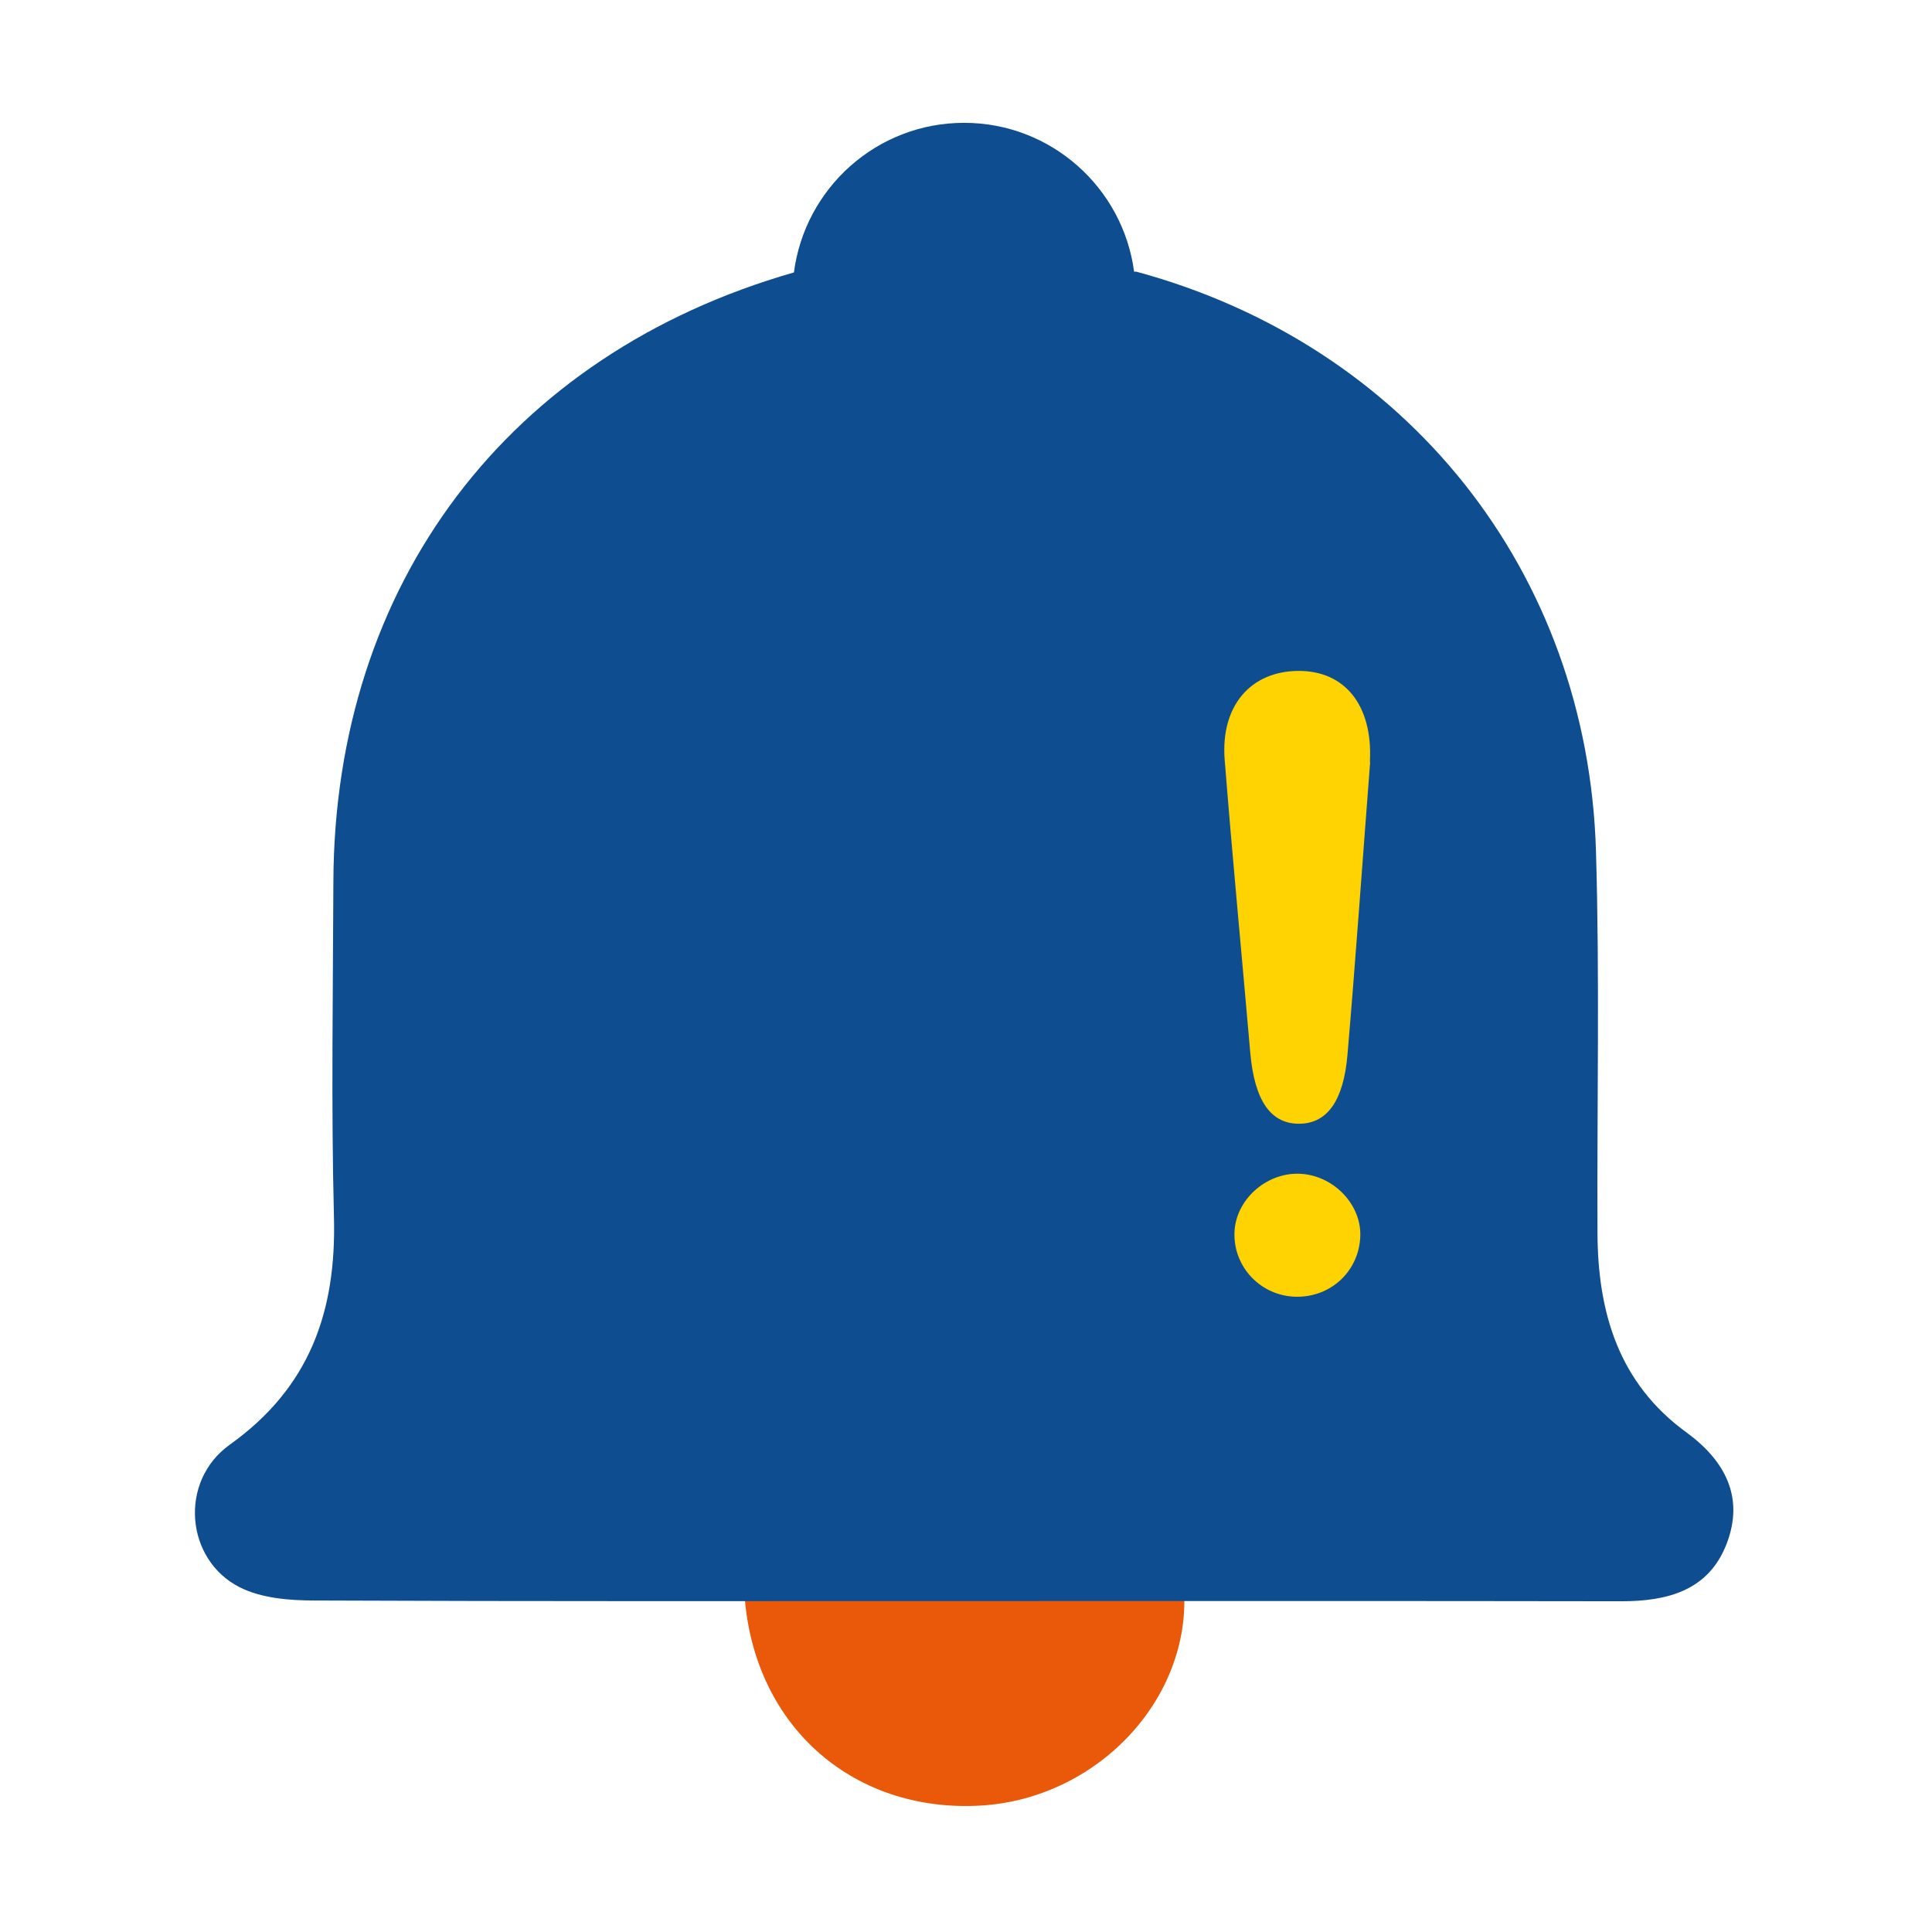 <?xml version="1.0" standalone="no"?><!DOCTYPE svg PUBLIC "-//W3C//DTD SVG 1.1//EN" "http://www.w3.org/Graphics/SVG/1.1/DTD/svg11.dtd"><svg t="1671593686910" class="icon" viewBox="0 0 1024 1024" version="1.1" xmlns="http://www.w3.org/2000/svg" p-id="13432" xmlns:xlink="http://www.w3.org/1999/xlink" width="200" height="200"><path d="M394.4 841.8h233.1c4.1 58.9-46.2 111.7-107.9 115.2-68.7 3.9-121.9-43.8-125.2-115.2z" fill="#EA590A" p-id="13433"></path><path d="M893.7 759.1c-35.8-26.1-46.8-63.5-47-105.4-0.3-67.5 1.2-135.1-0.8-202.6-4.4-148.2-100.3-268.3-243.6-307.1h-1.2c-5.9-44.5-44-78.9-90.1-78.9-46.3 0-84.4 34.6-90.2 79.3-151.7 43.4-243.5 165.3-244.1 322.8-0.2 59.3-1.2 118.7 0.3 177.9 1.3 50-12.8 90.3-55.2 120.6-27.2 19.4-23.5 61.1 5.3 75.6 11.5 5.8 26.3 7 39.7 7 114.1 0.5 228.1 0.3 342.2 0.3 116.8 0 233.6-0.1 350.4 0.1 24.5 0 46.3-5.7 55.8-30.6 9.4-24.6-0.9-44-21.5-59z" fill="#0D4D90" p-id="13434"></path><path d="M726.2 404c-4.2 54.5-7.7 104.7-12 154.9-2.1 24.7-10.8 36.4-25.2 36.7-15.4 0.3-24-12.1-26.3-37.3-4.5-51.9-9.5-103.8-13.6-155.7-2.2-28.4 13.7-46.8 38.9-47 24.8-0.2 39.5 18.2 38.1 47.6 0.1 1.6 0.1 3.4 0.1 0.8zM687 687.3c-18.6-0.3-33.3-15.6-32.7-34 0.5-17.1 16.4-31.6 34-31.2 17.7 0.4 32.9 15.5 32.7 32.5-0.3 18.6-15.2 33-34 32.7z" fill="#FFD301" p-id="13435"></path></svg>